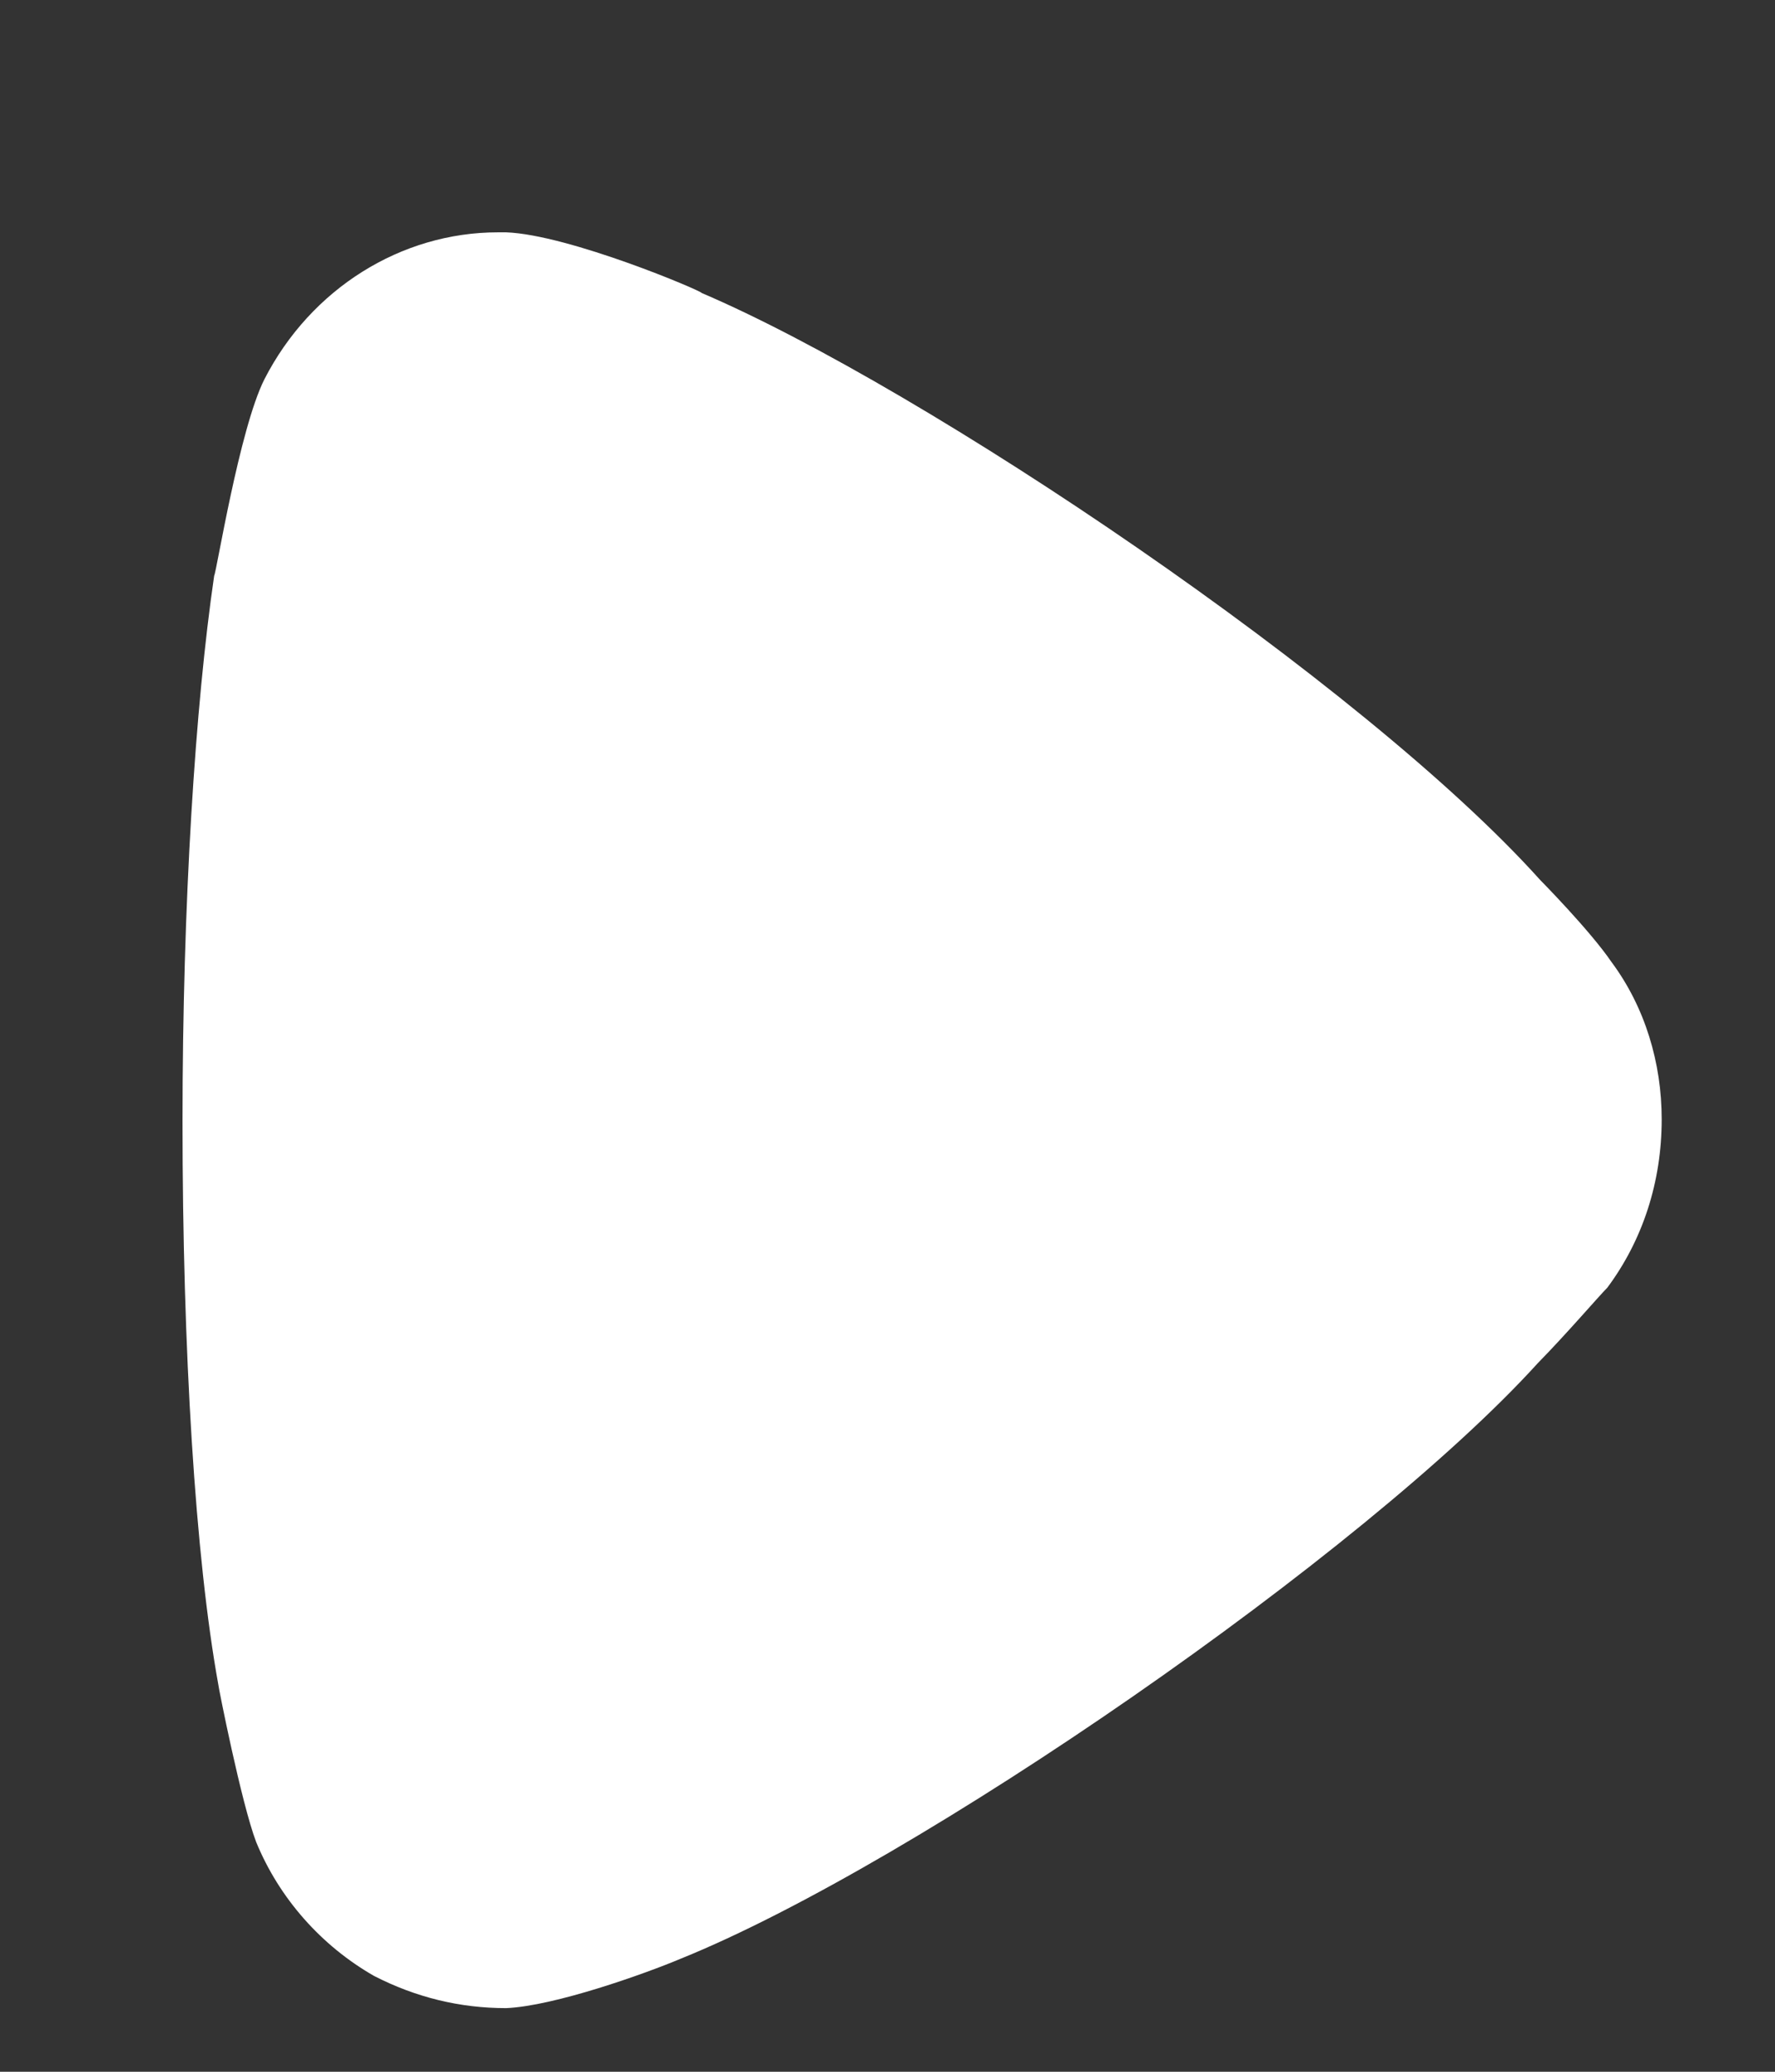 <svg width="6" height="7" viewBox="0 0 6 7" fill="none" xmlns="http://www.w3.org/2000/svg">
<rect x="0" y="0" width="6" height="7" fill="#333333" stroke="none"/>
<path d="M5.433 4.351C5.404 4.38 5.298 4.504 5.198 4.606C4.616 5.247 3.096 6.297 2.301 6.618C2.18 6.669 1.874 6.778 1.711 6.785C1.555 6.785 1.406 6.749 1.264 6.676C1.086 6.574 0.944 6.414 0.866 6.224C0.816 6.093 0.738 5.699 0.738 5.692C0.66 5.262 0.617 4.562 0.617 3.789C0.617 3.053 0.66 2.382 0.724 1.945C0.731 1.938 0.809 1.449 0.894 1.281C1.051 0.975 1.356 0.785 1.683 0.785H1.711C1.924 0.793 2.372 0.983 2.372 0.99C3.124 1.311 4.609 2.309 5.206 2.973C5.206 2.973 5.374 3.143 5.447 3.25C5.561 3.403 5.617 3.592 5.617 3.782C5.617 3.993 5.553 4.19 5.433 4.351Z" fill="white"/>
</svg>
